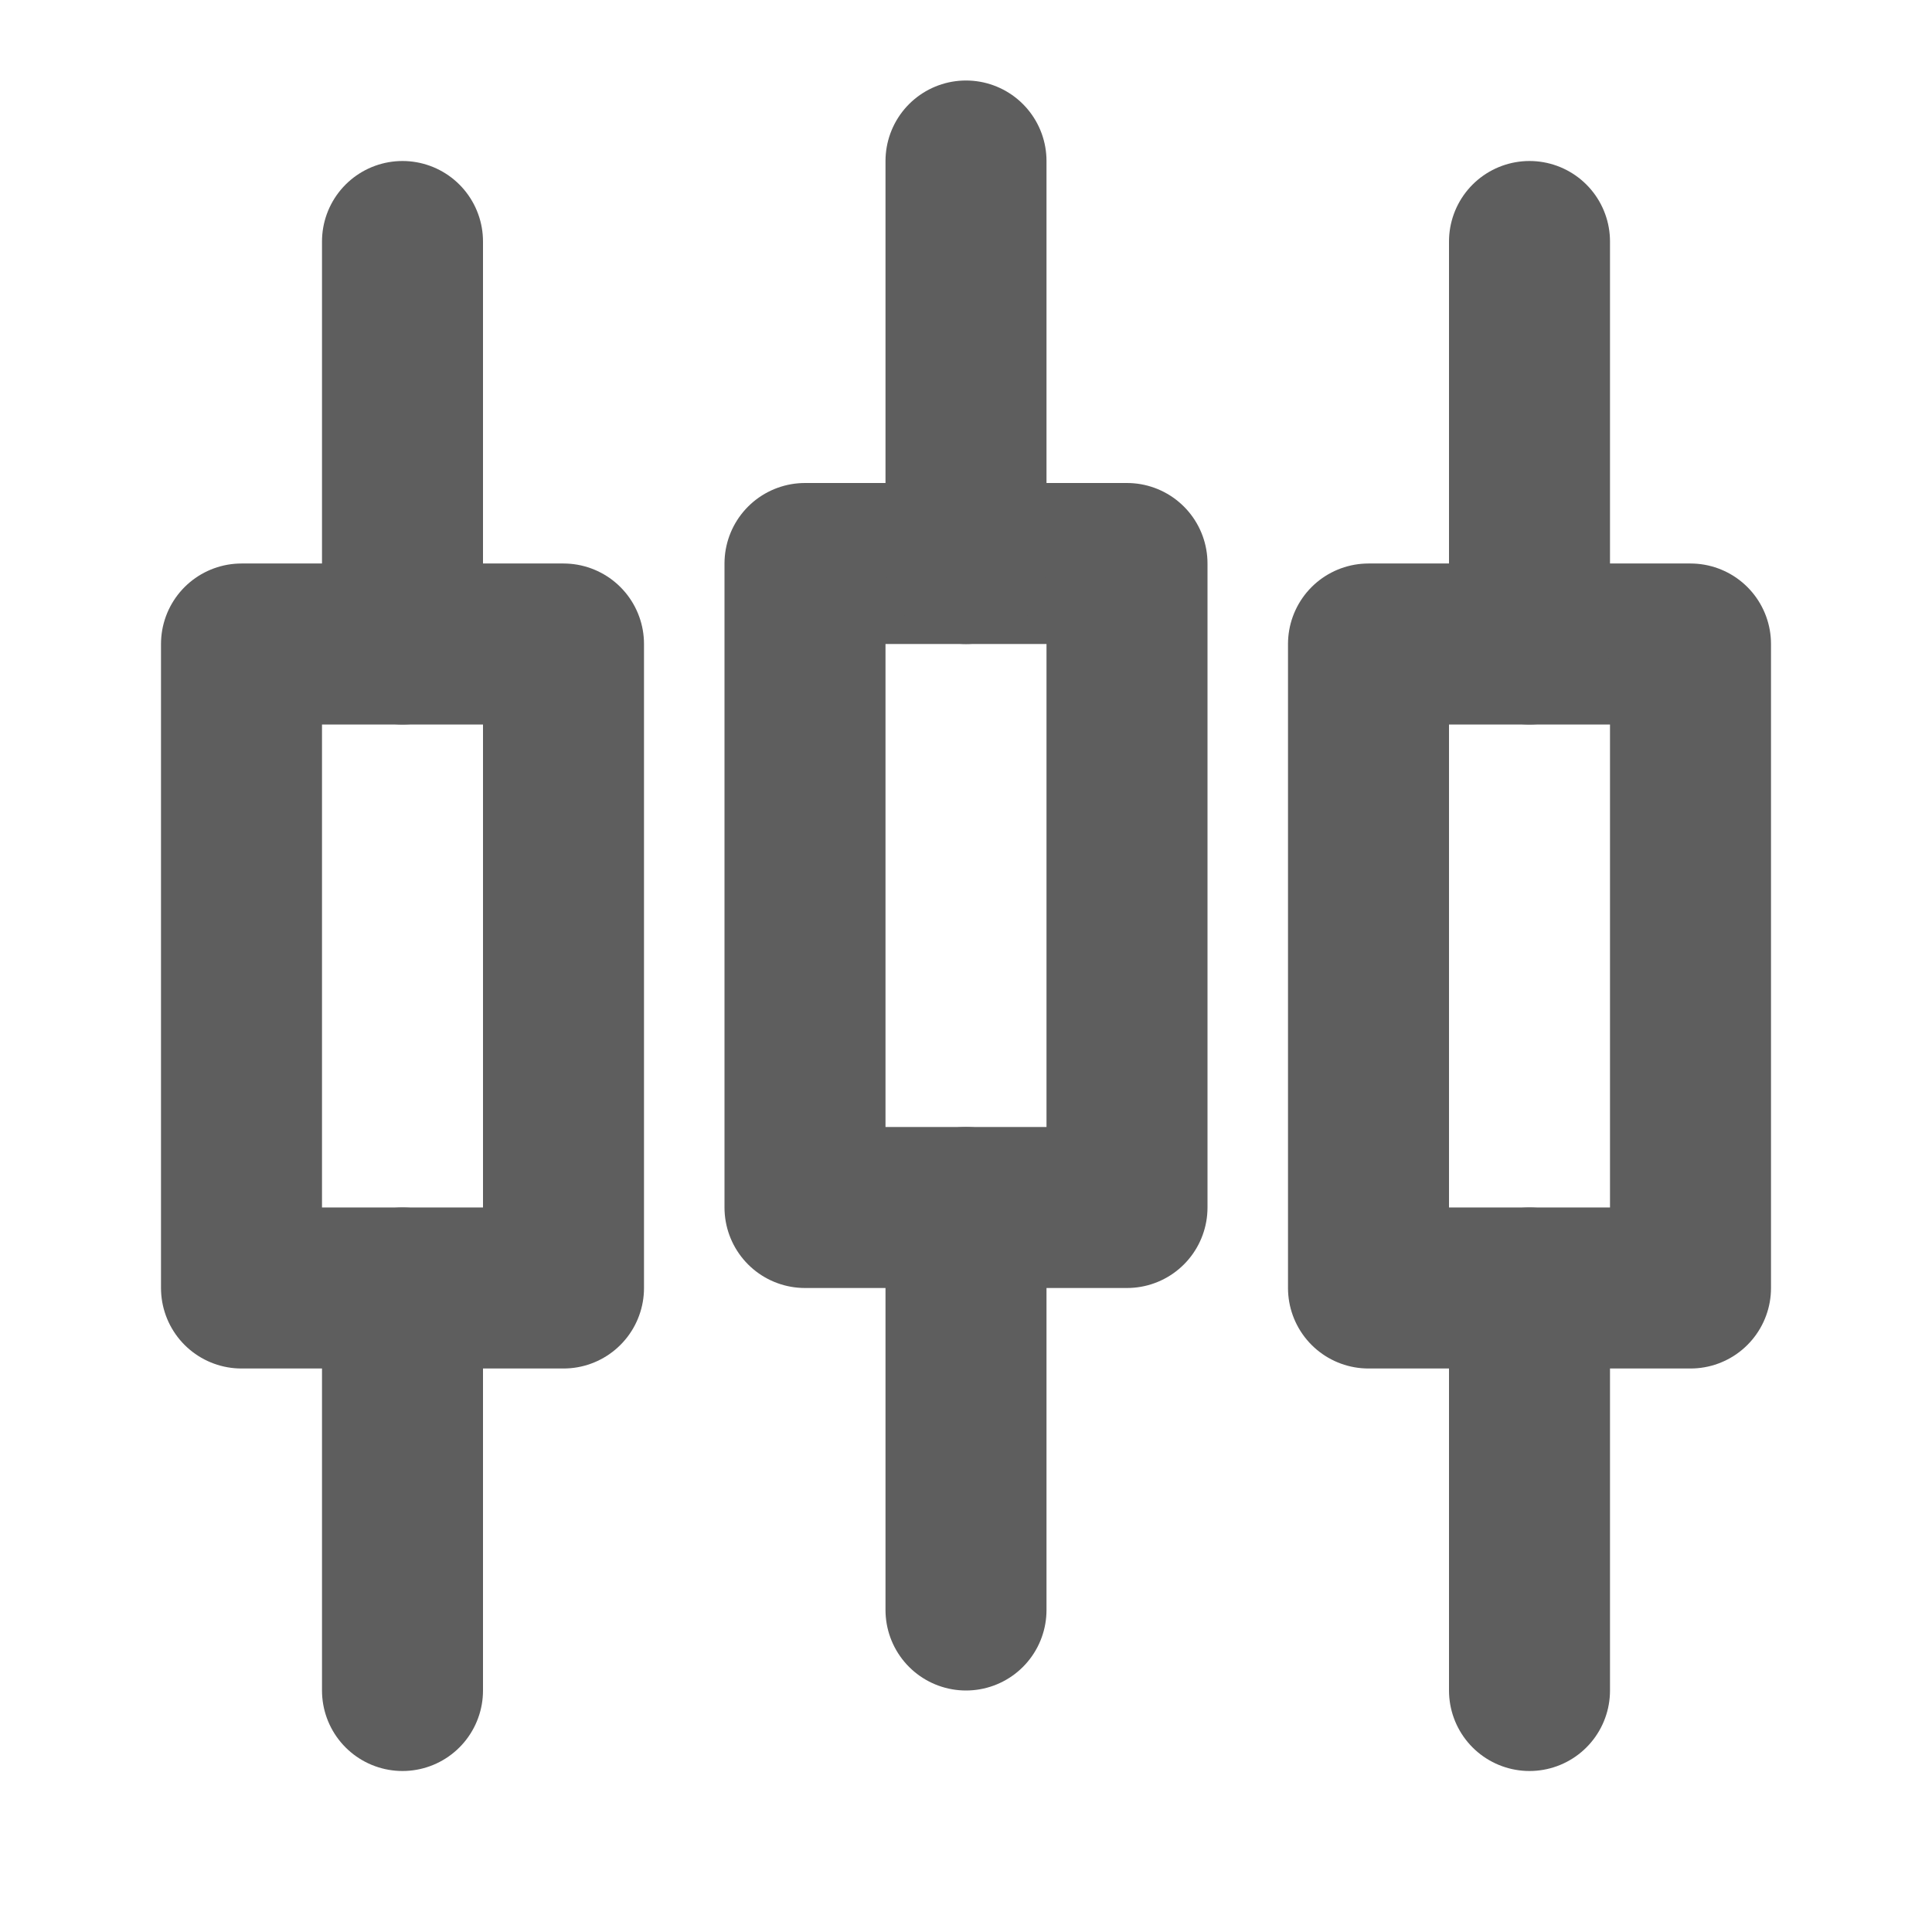 <svg width="80" height="80" fill="none" stroke="#5e5e5e" stroke-linecap="round" stroke-linejoin="round" stroke-width="2" viewBox="0 0 24 24" xmlns="http://www.w3.org/2000/svg">
  <path d="M7 8H3v8h4V8Z"></path>
  <path d="M5 3v5"></path>
  <path d="M5 16v5"></path>
  <path d="M21 8h-4v8h4V8Z"></path>
  <path d="M19 3v5"></path>
  <path d="M19 16v5"></path>
  <path d="M14 7h-4v8h4V7Z"></path>
  <path d="M12 2v5"></path>
  <path d="M12 15v5"></path>
</svg>